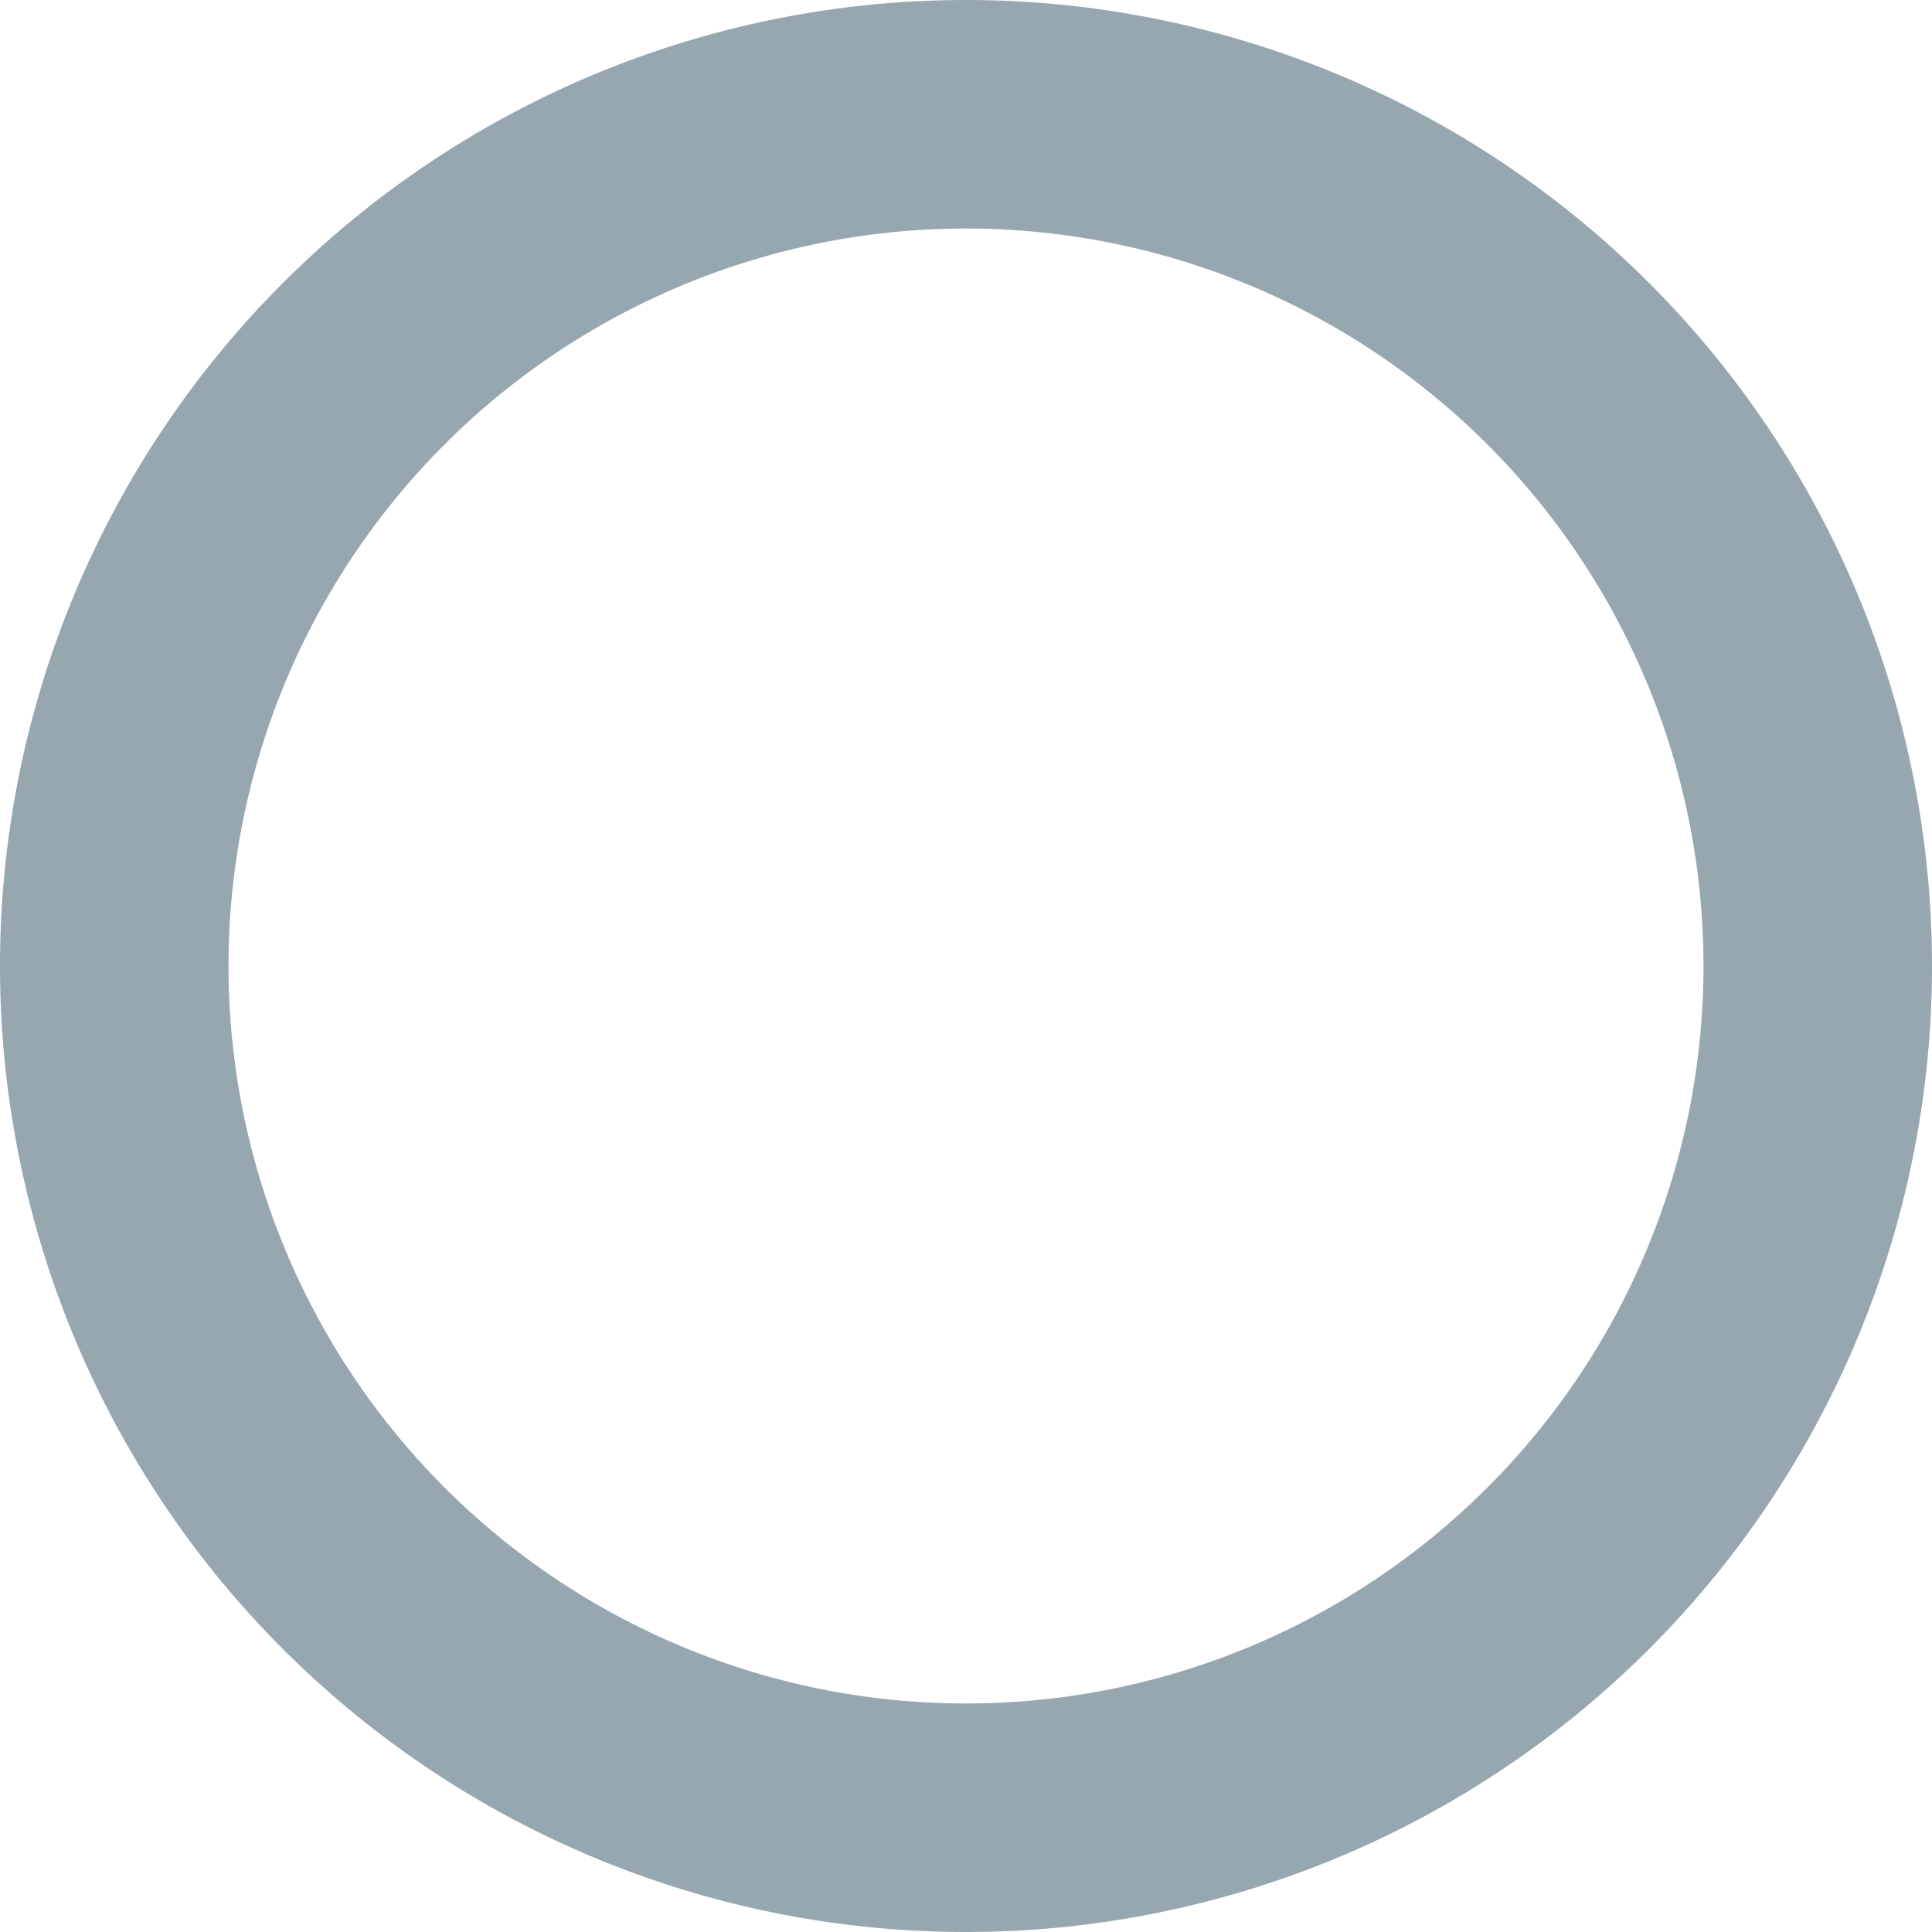 <svg xmlns="http://www.w3.org/2000/svg" viewBox="0 0 93 93"><defs><style>.a846e9f2-2258-415e-9d31-3e0190d2dd73{fill:#97a7af;}</style></defs><g id="e7c9ba17-215b-4829-9de0-210a3787aa7b" data-name="Layer 2"><g id="b3d8ca2c-cfc9-4804-9e01-9ebcd8a97d1f" data-name="Objects"><path class="a846e9f2-2258-415e-9d31-3e0190d2dd73" d="M46.5,0A46.5,46.5,0,1,0,93,46.5,46.5,46.5,0,0,0,46.5,0Zm0,82A35.5,35.5,0,1,1,82,46.5,35.5,35.5,0,0,1,46.5,82Z"/></g></g></svg>
